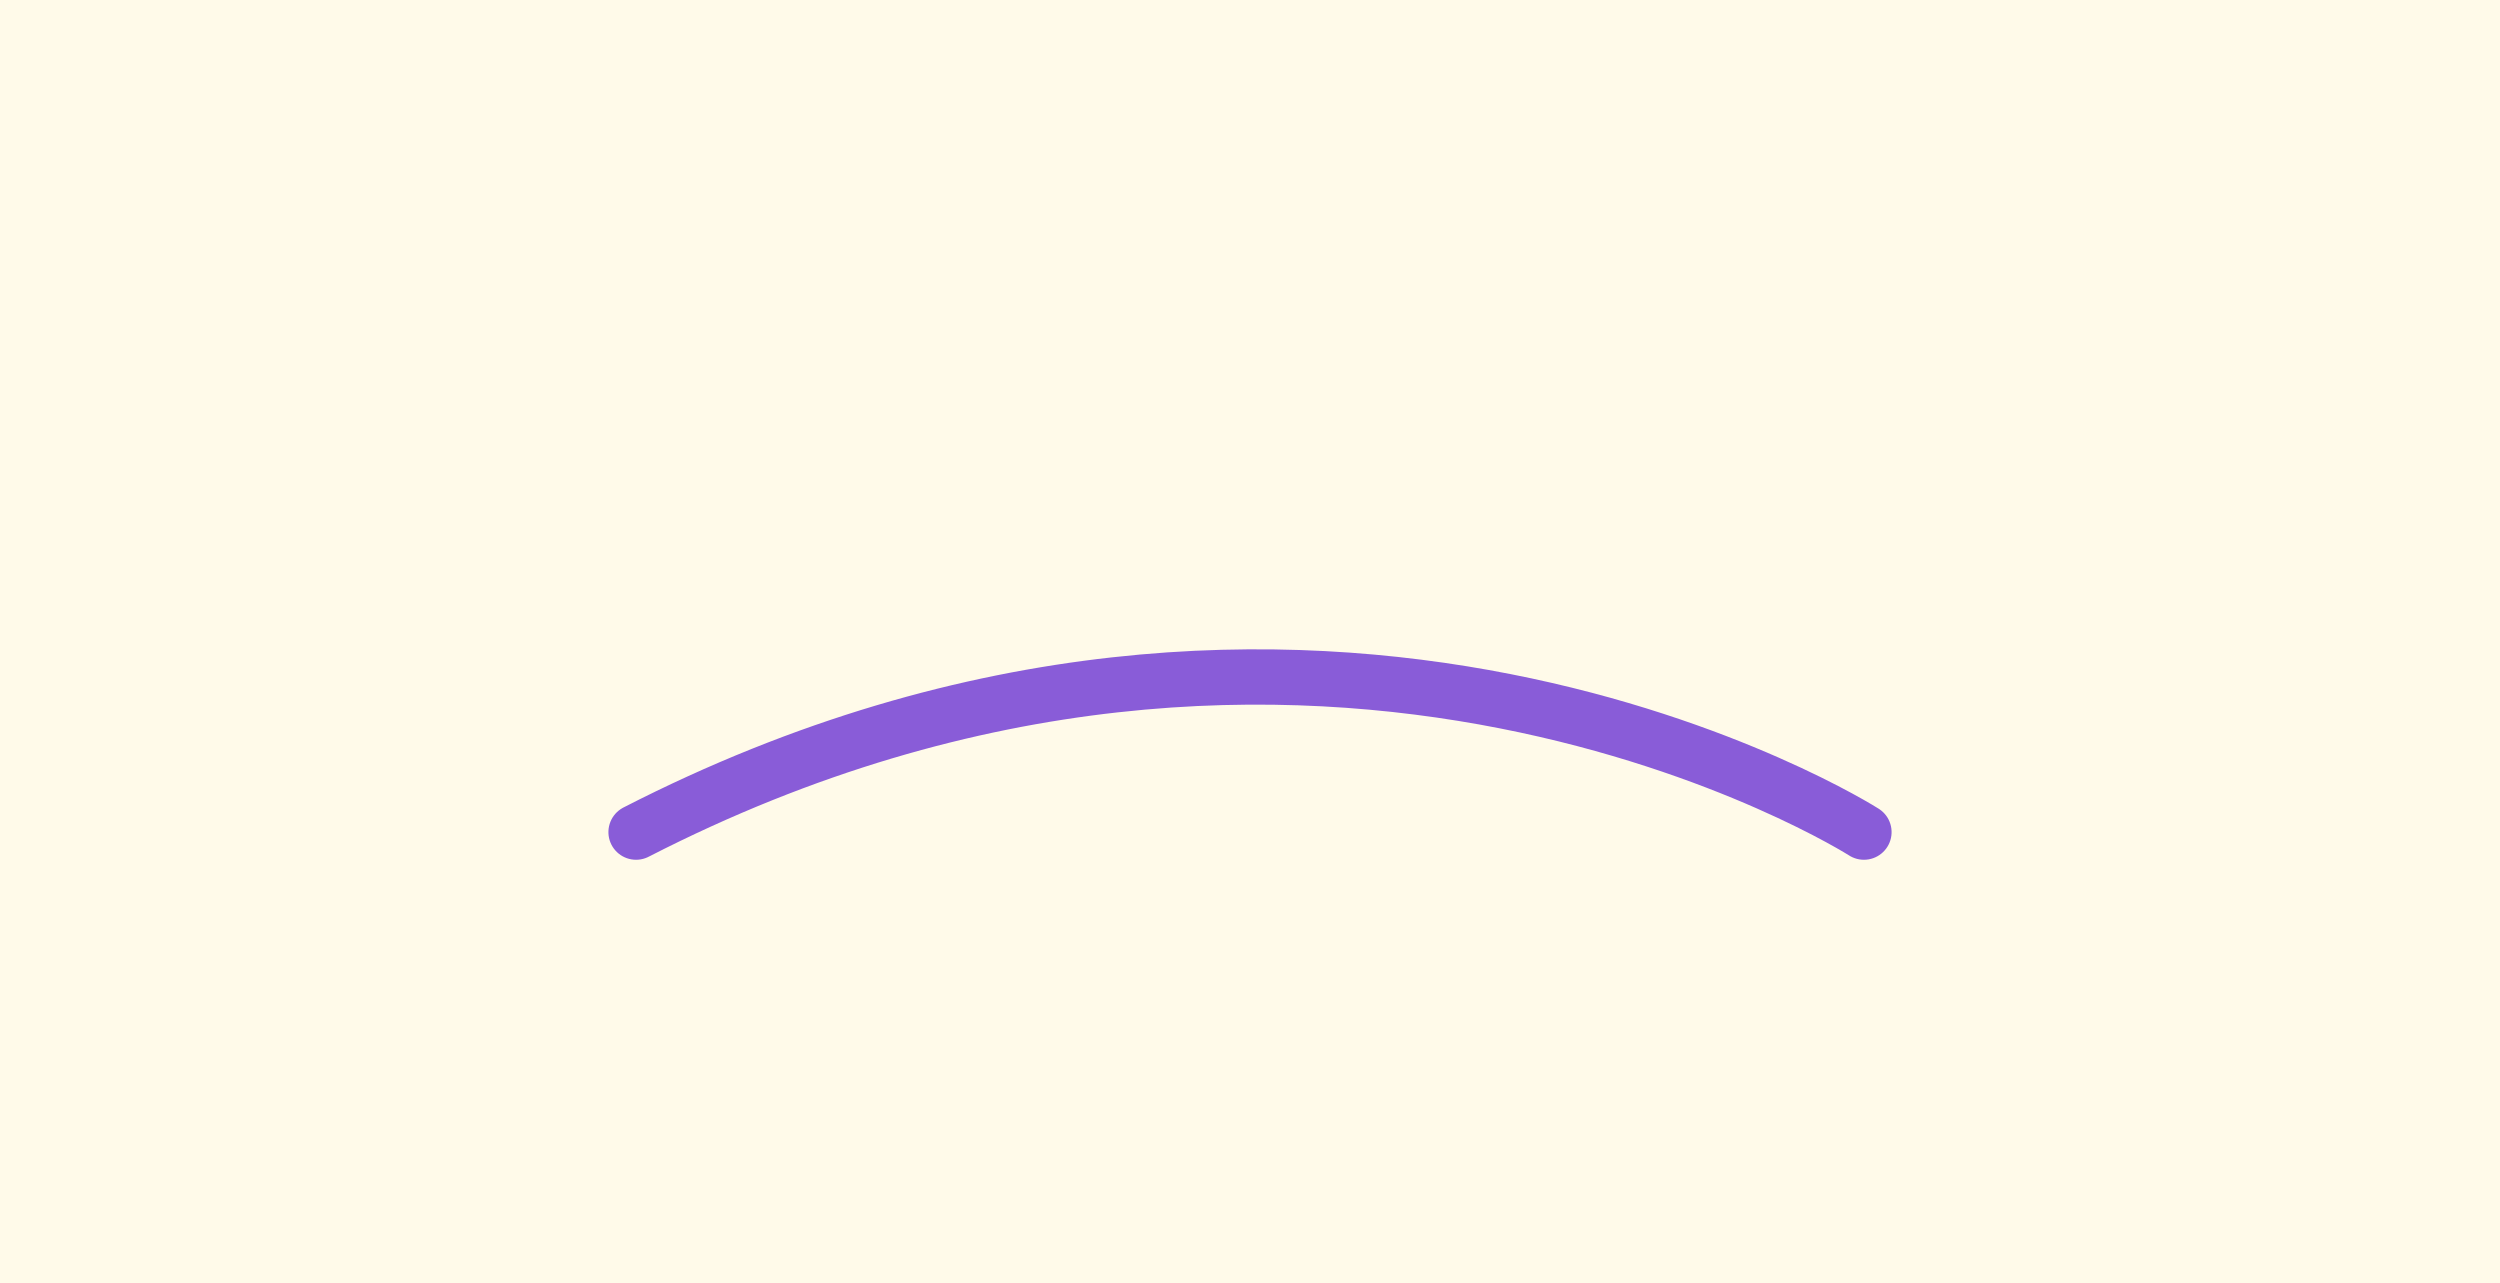 <svg xmlns="http://www.w3.org/2000/svg" width="226" height="116" viewBox="0 0 226 116">
  <g id="Grupo_53654" data-name="Grupo 53654" transform="translate(-383 -1151)">
    <rect id="Rectángulo_4981" data-name="Rectángulo 4981" width="226" height="116" transform="translate(383 1151)" fill="#fffae9"/>
    <path id="Trazado_99588" data-name="Trazado 99588" d="M7639,5352.5c31.556,61.5,0,111,0,111" transform="translate(-4912 8865.223) rotate(-90)" fill="none" stroke="#895cd8" stroke-linecap="round" stroke-width="5"/>
  </g>
</svg>
